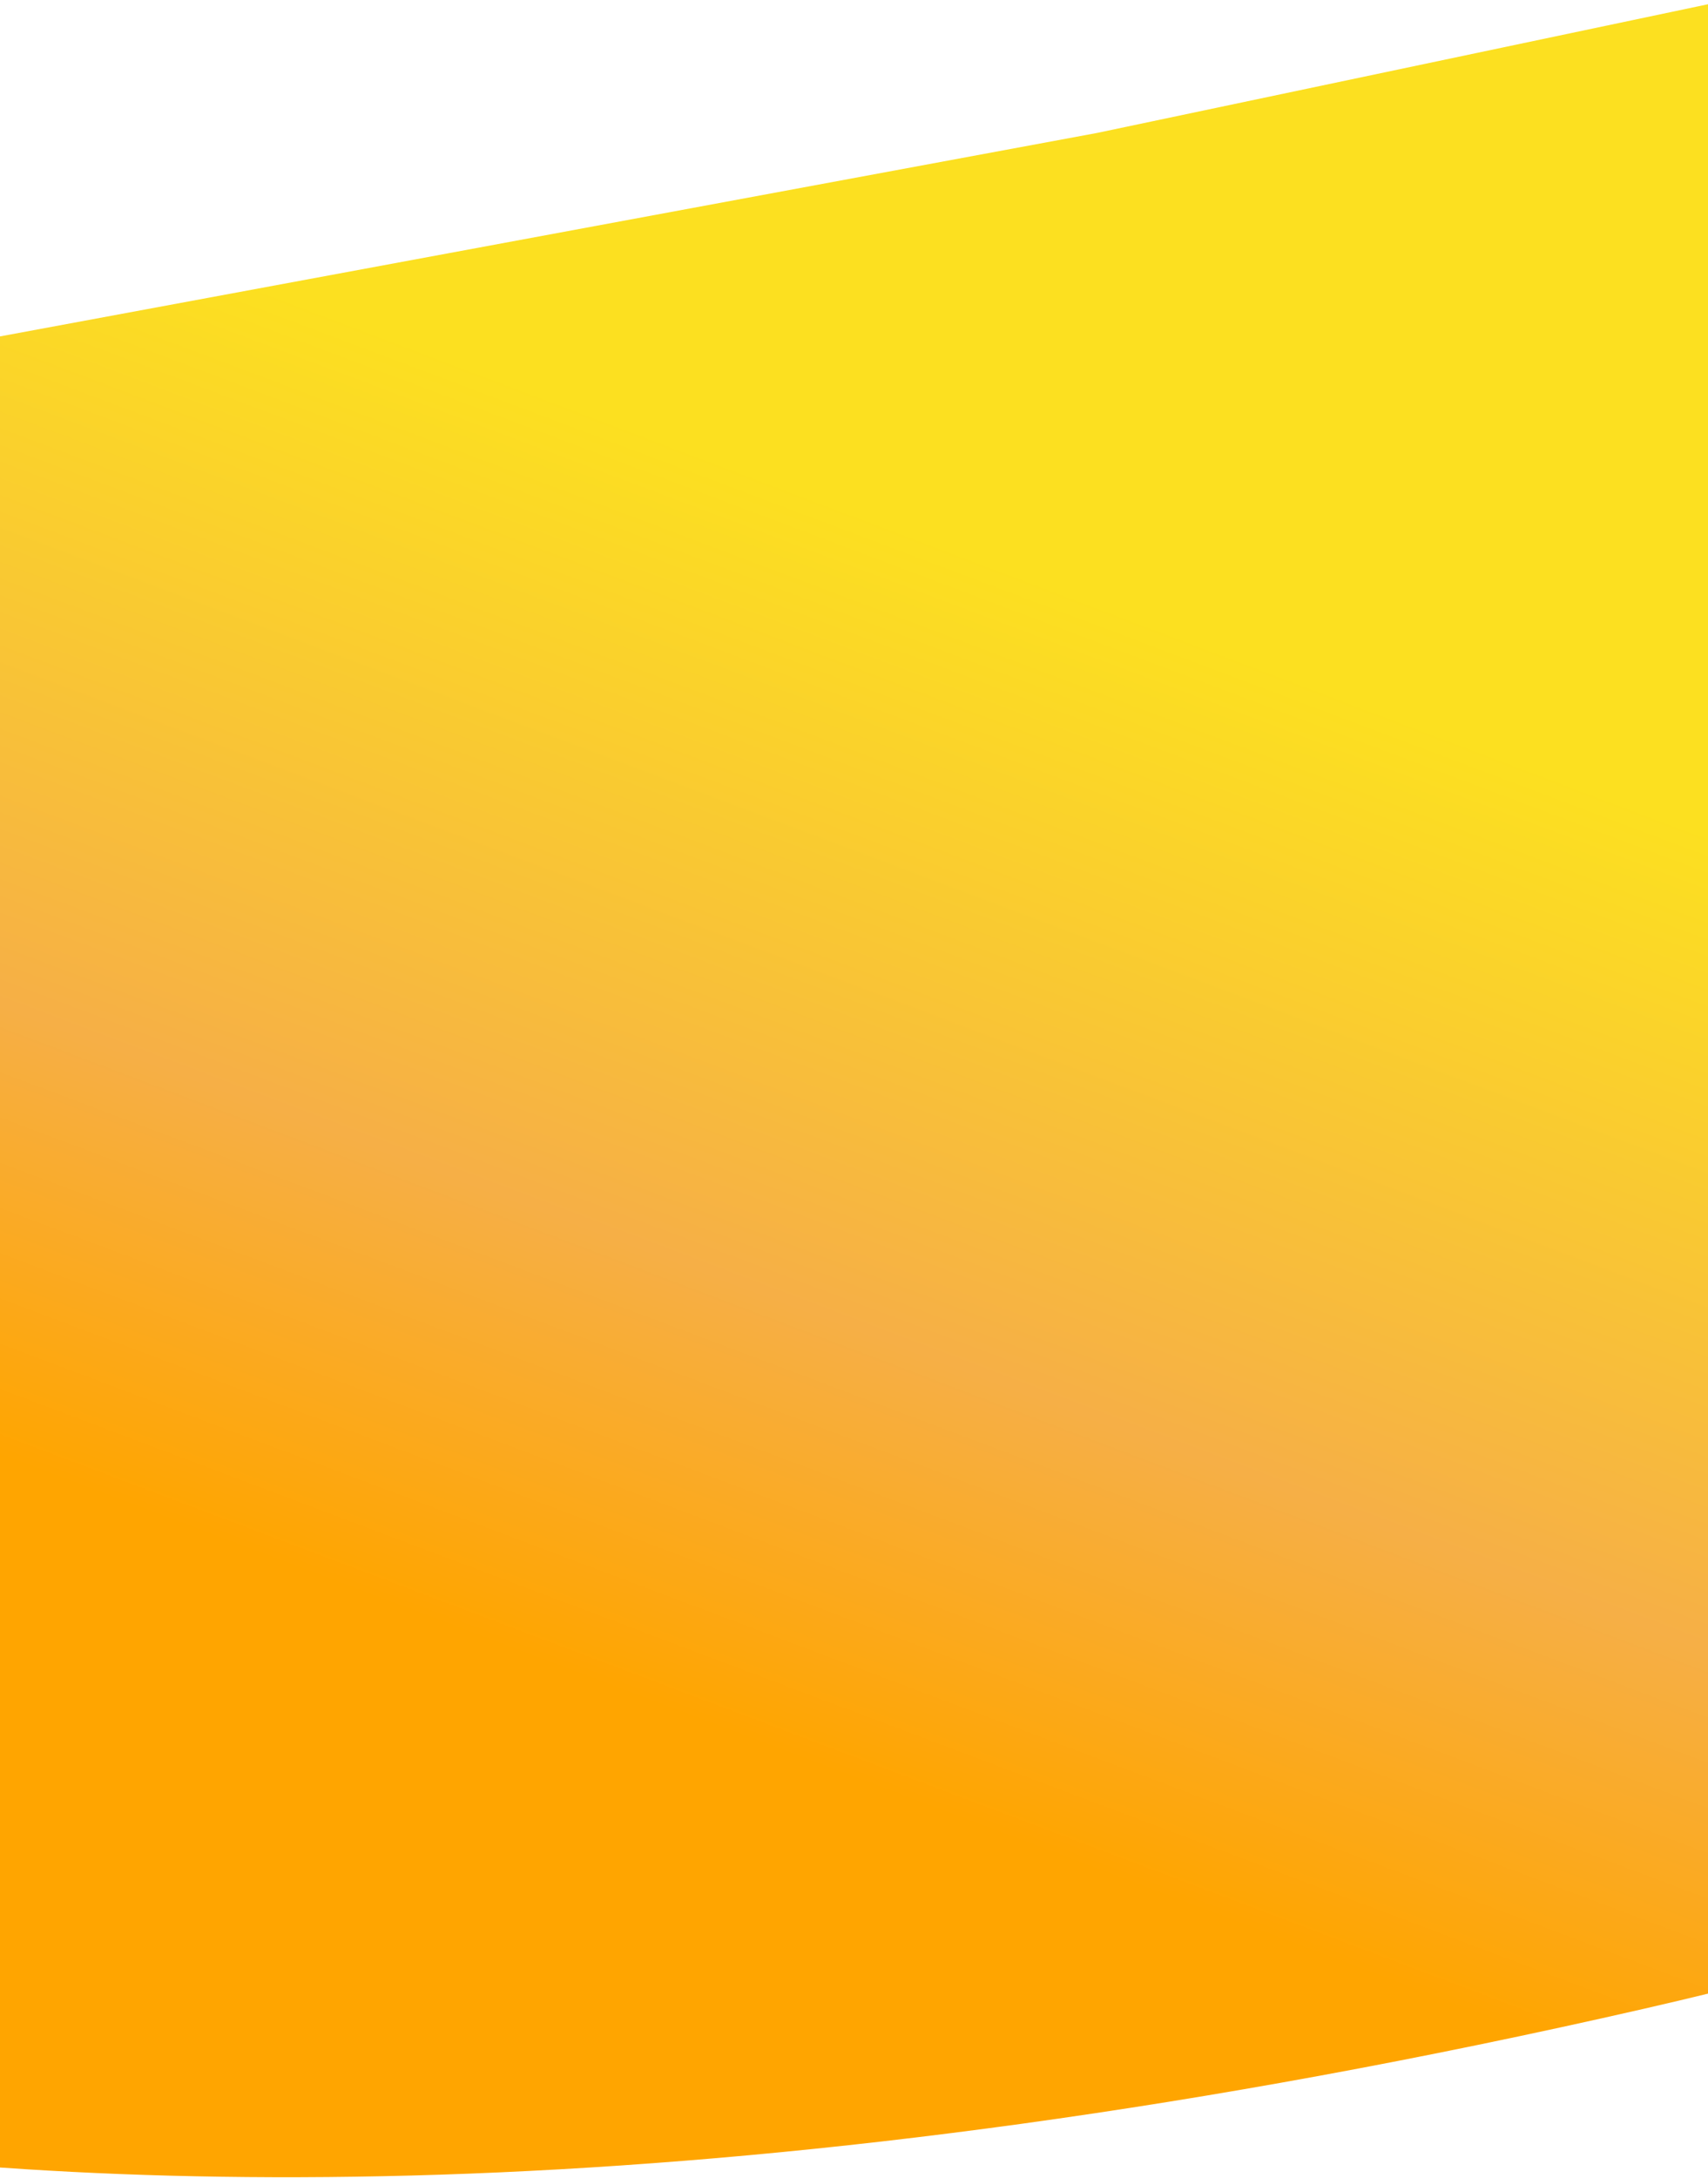 <svg width="1440" height="1835" viewBox="0 0 1440 1835" fill="none" xmlns="http://www.w3.org/2000/svg">
<path fill-rule="evenodd" clip-rule="evenodd" d="M-223 1802.11V324.793L925 112L1457 -4.57764e-05C1495.45 6.215 1541.58 51.087 1594.38 102.441C1651.28 157.777 1715.91 220.64 1787 250.776V1572.27C1681.7 1614.63 1549.56 1655.17 1385.26 1692.72C631.752 1864.92 103.557 1851.2 -223 1802.11Z" fill="url(#paint0_linear_279_26)"/>
<defs>
<linearGradient id="paint0_linear_279_26" x1="1334.38" y1="622.756" x2="967.952" y2="1593.02" gradientUnits="userSpaceOnUse">
<stop offset="0.034" stop-color="#FCE020"/>
<stop offset="0.656" stop-color="#F6AF46"/>
<stop offset="1" stop-color="#FFA500"/>
</linearGradient>
</defs>
</svg>
